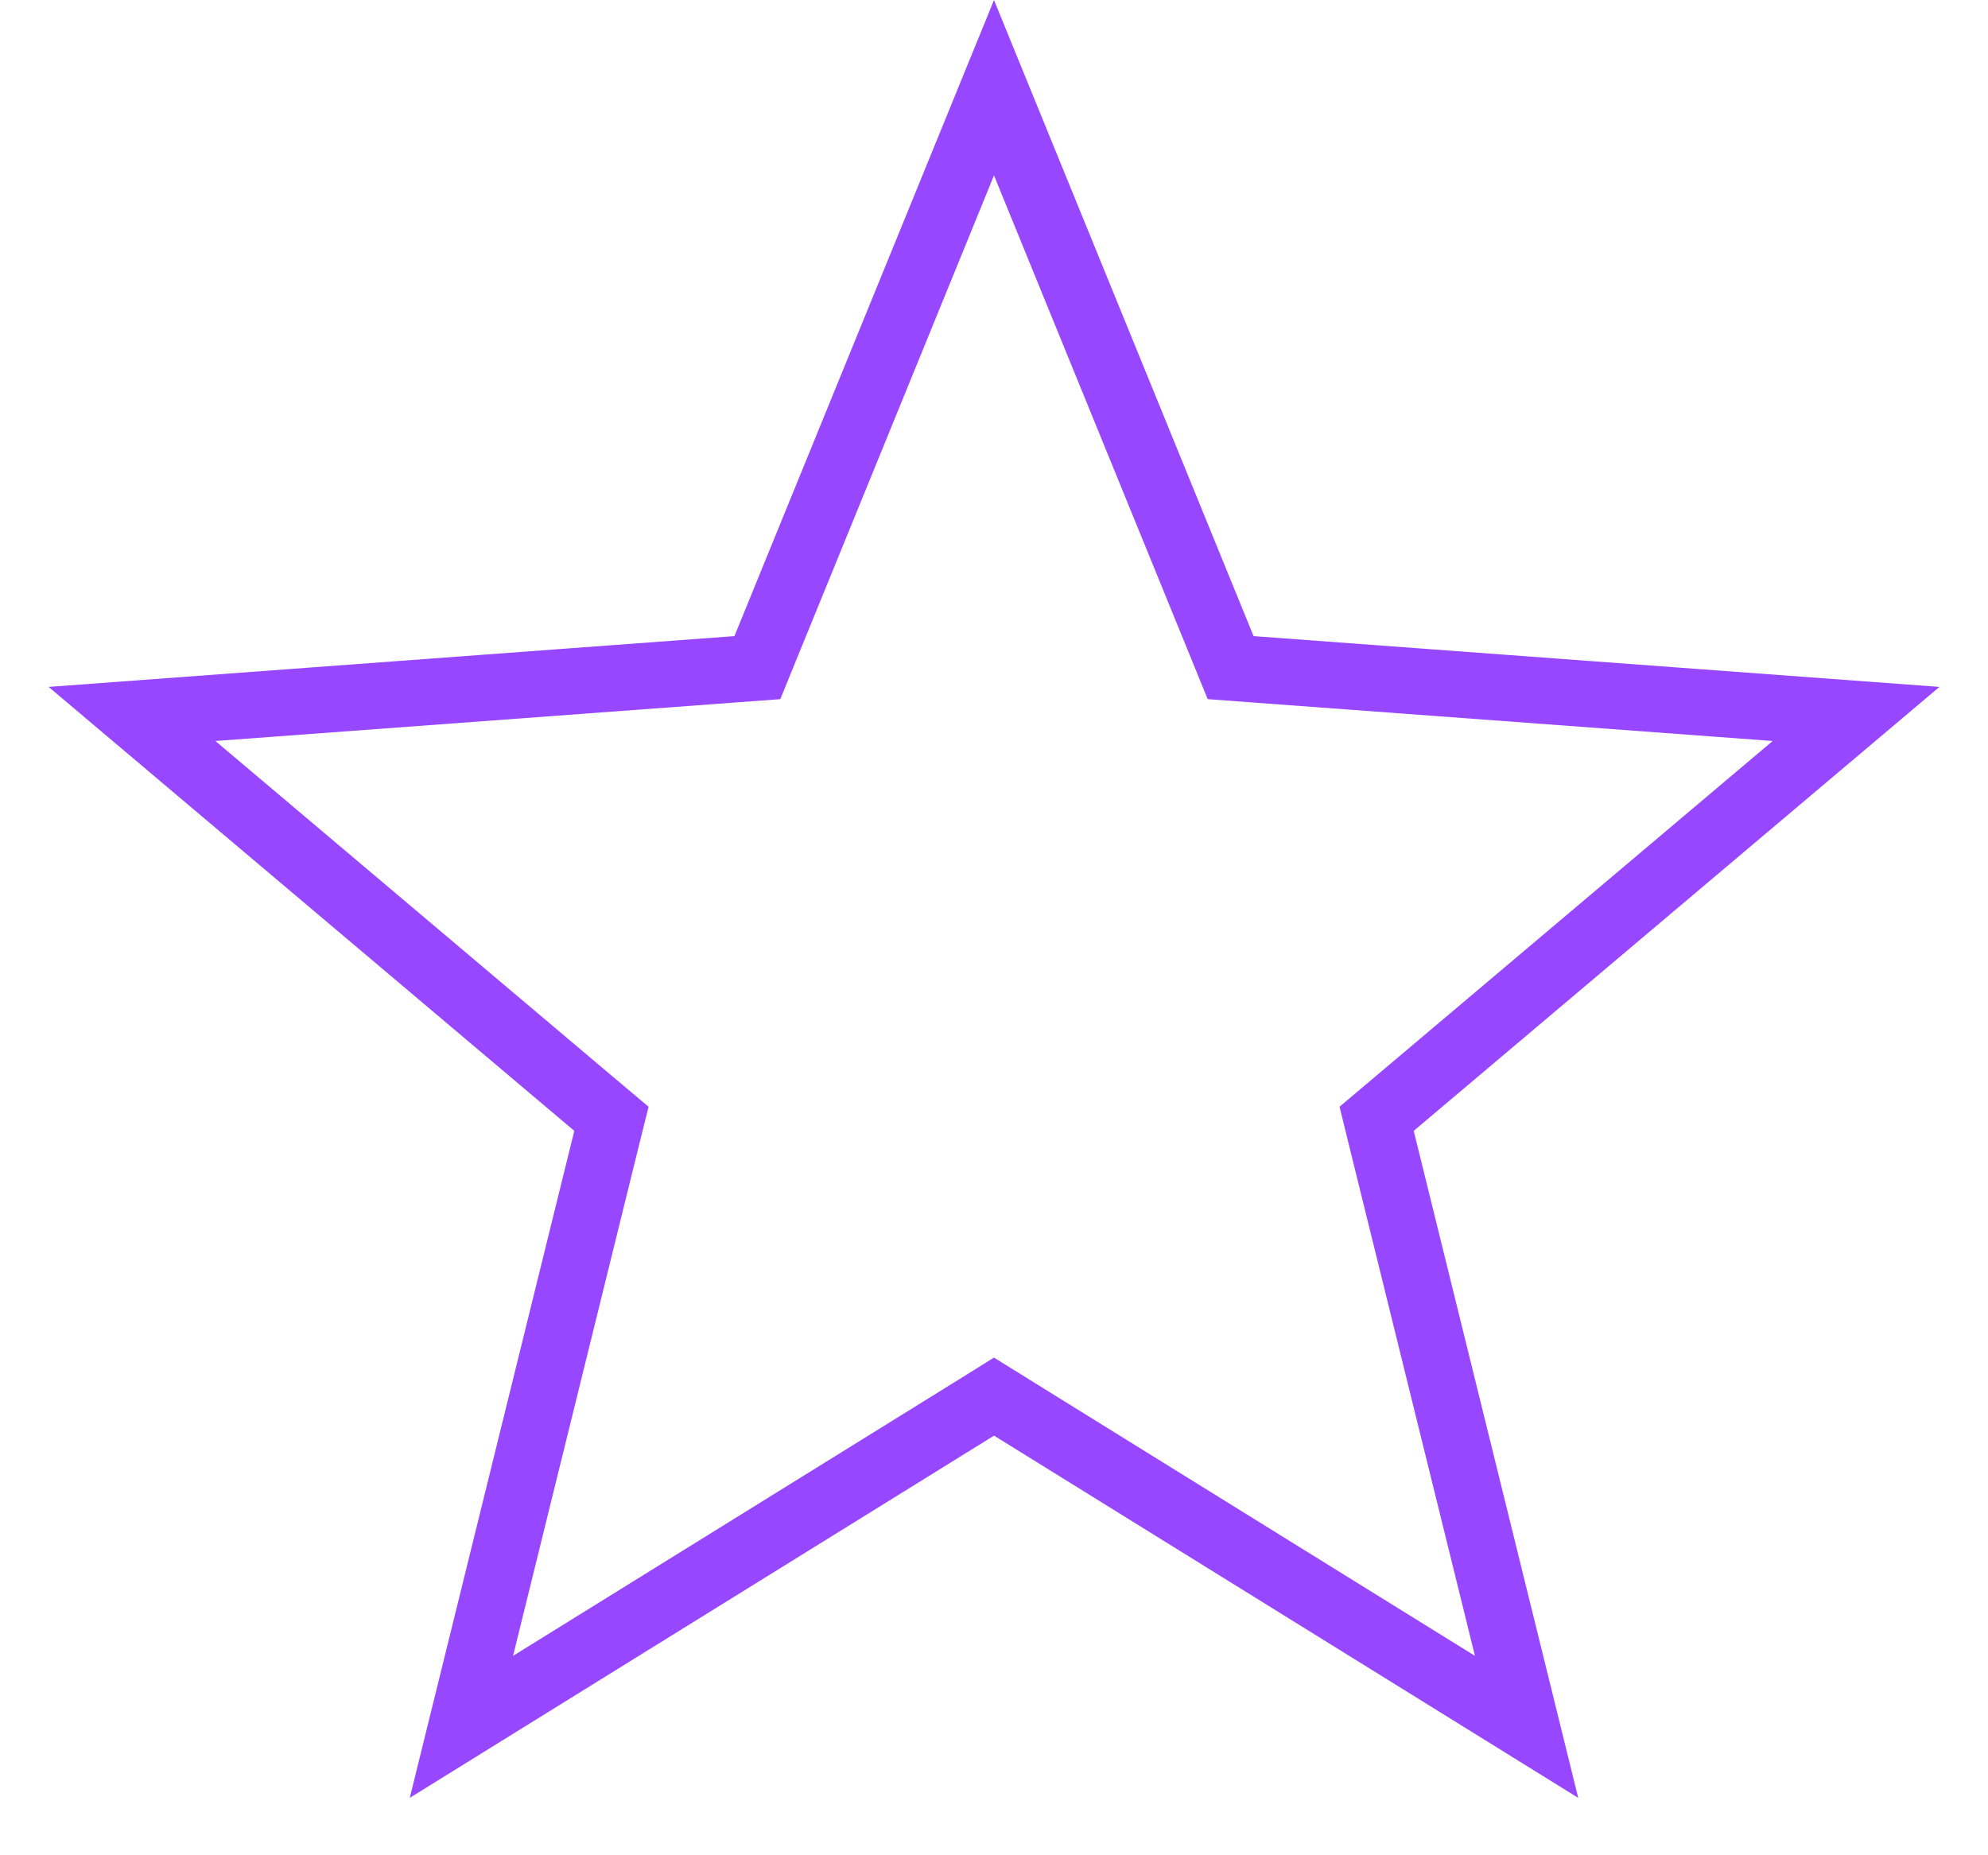 <svg width="30" height="28" viewBox="0 0 30 28" fill="none" xmlns="http://www.w3.org/2000/svg">
<path d="M15 1.324L18.454 9.789L18.571 10.076L18.88 10.099L28.009 10.775L21.011 16.685L20.774 16.885L20.848 17.186L23.037 26.062L15.264 21.242L15 21.078L14.737 21.242L6.963 26.062L9.152 17.186L9.227 16.885L8.989 16.685L1.992 10.775L11.12 10.099L11.429 10.076L11.546 9.789L15 1.324Z" stroke="#9747FF"/>
</svg>
